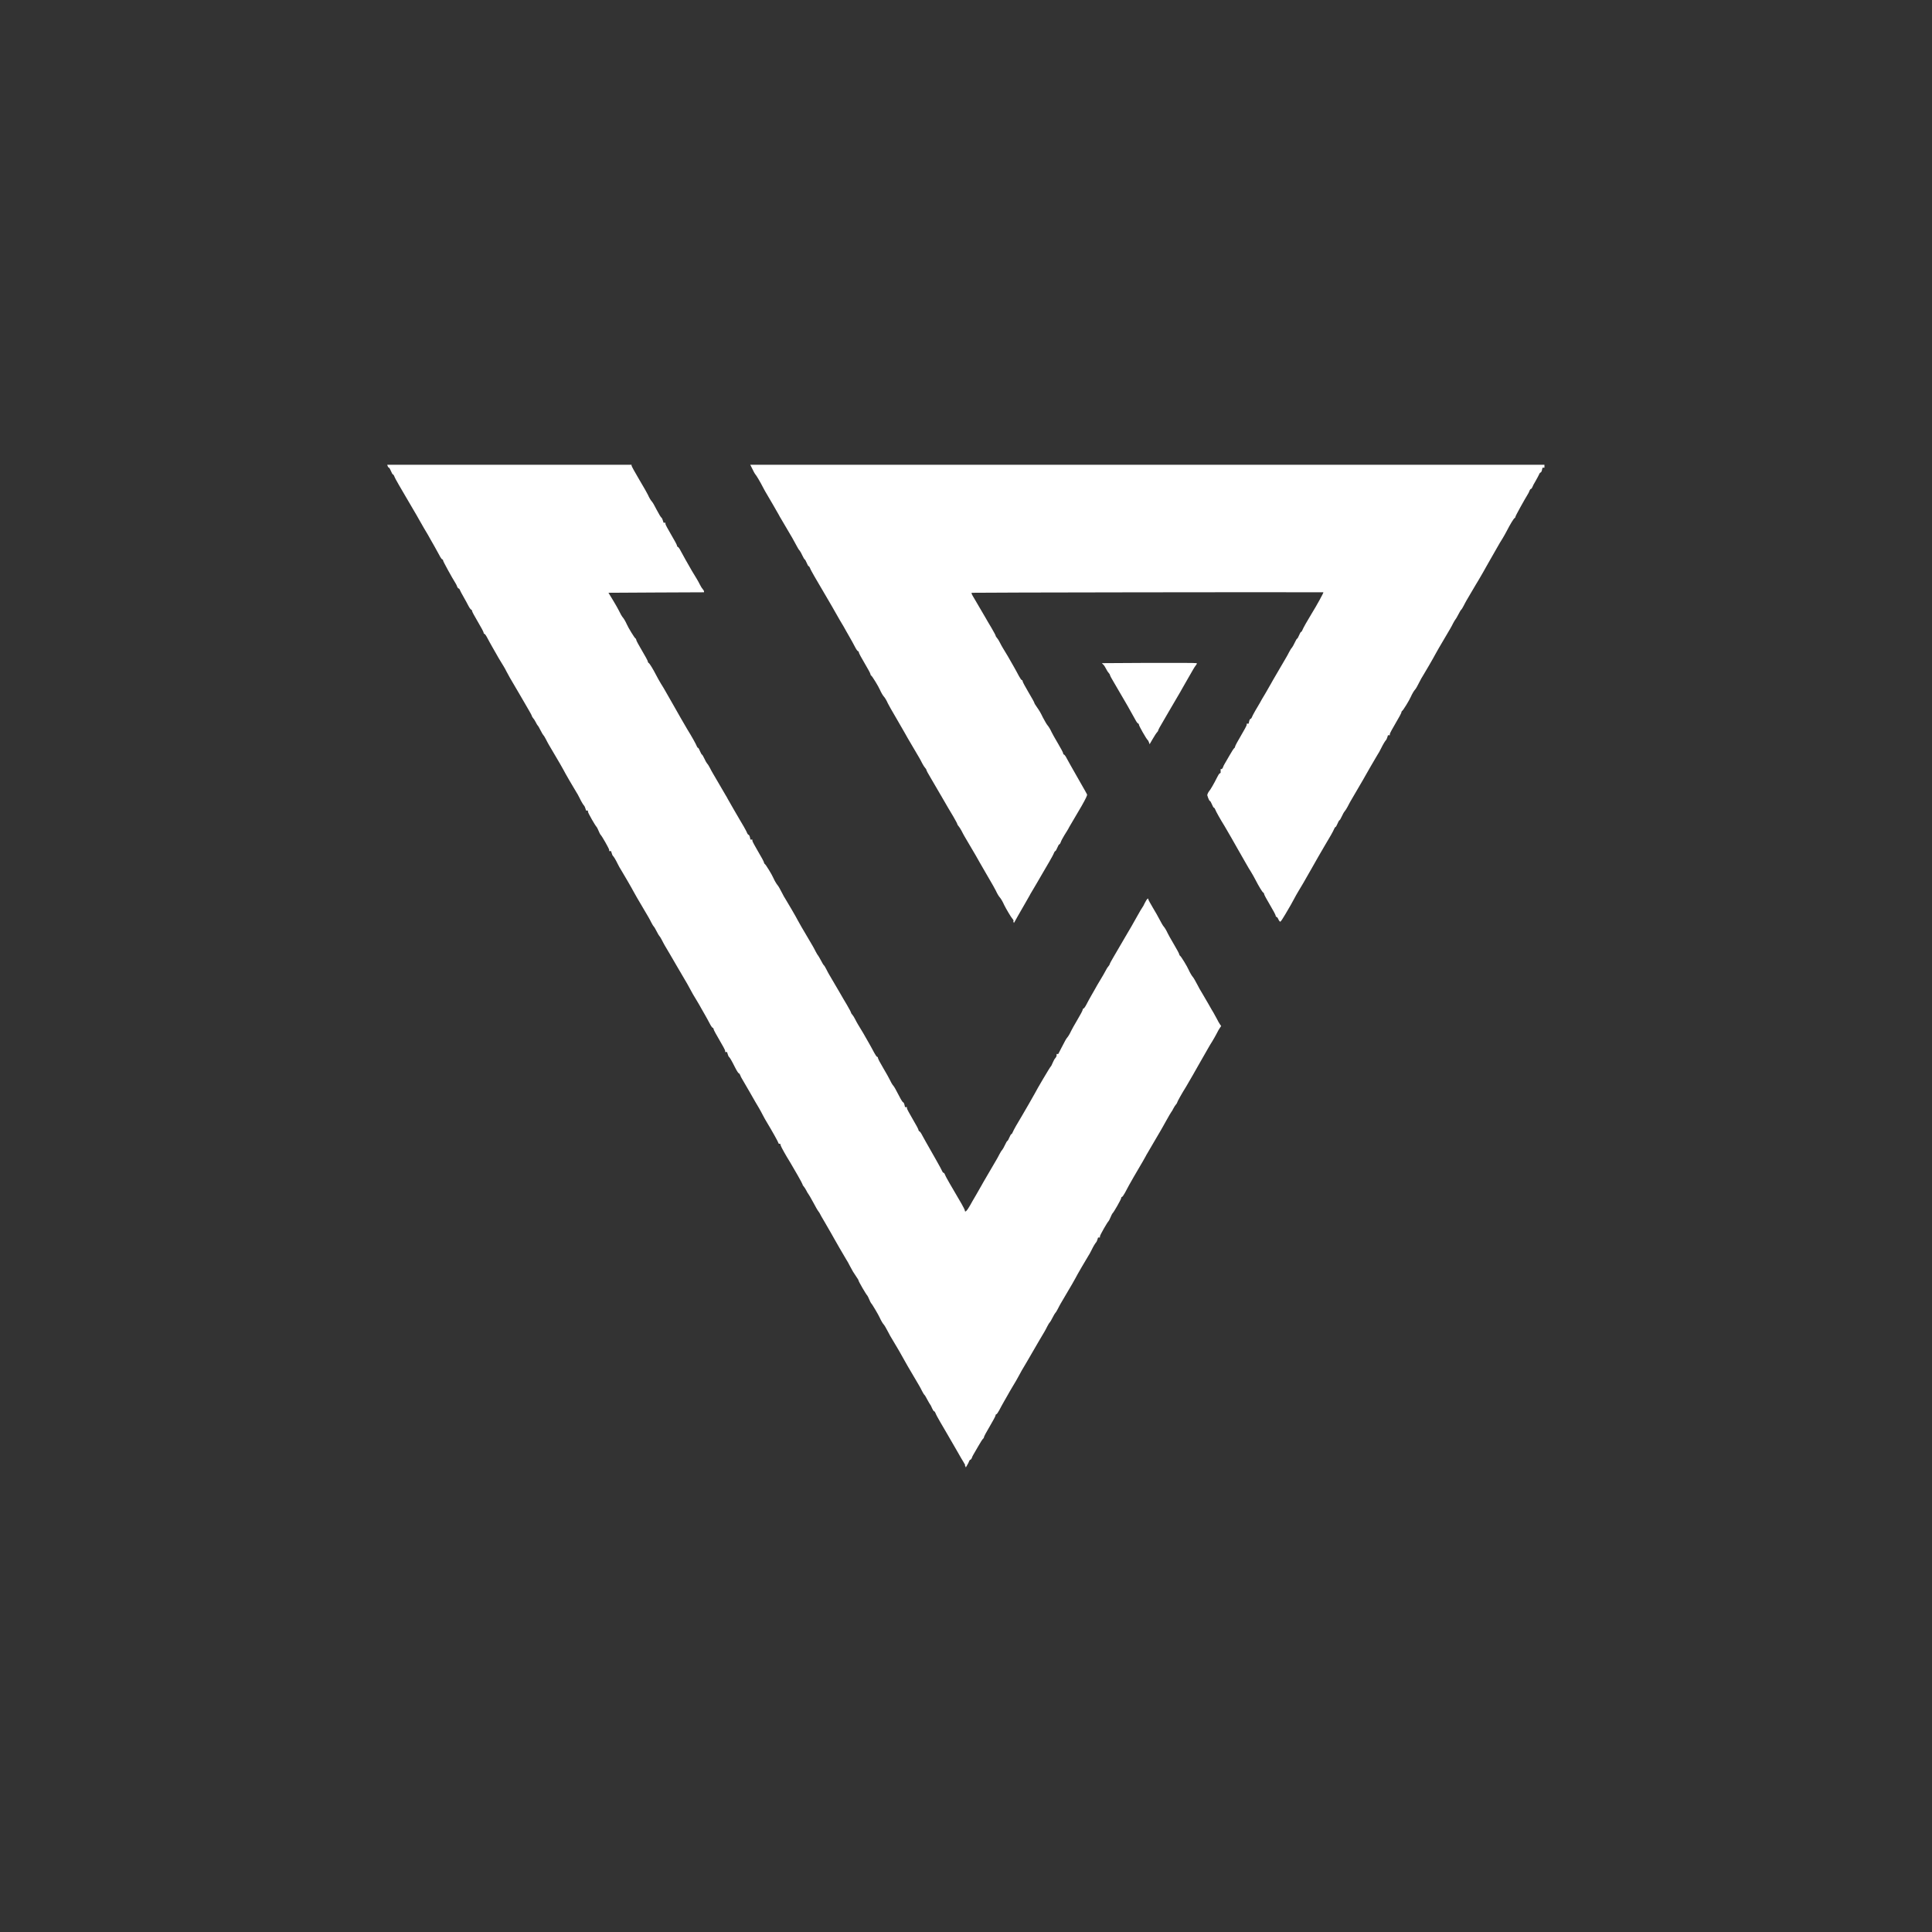 <svg xmlns="http://www.w3.org/2000/svg" width="2800" height="2800" preserveAspectRatio="xMidYMid meet" version="1.0" viewBox="0 0 2800 2800"><rect x="0" y="0" width="2800" height="2800" fill="#333333" stroke="none"/><g fill="#fff"><path d="M1398.9 2123.4 c-0.8 -1.7 -3.5 -6.2 -5.9 -10.1 -2.2 -3.8 -4.6 -8 -5.2 -9.1 -0.7 -1.1 -3.6 -6.4 -6.7 -11.6 -3.1 -5.3 -7.1 -12.3 -9.1 -15.7 -2 -3.5 -6.2 -10.6 -9.4 -16.1 -3.2 -5.5 -6.3 -11.2 -6.7 -12.6 -0.6 -1.5 -1.4 -2.8 -2 -2.8 -0.7 0 -2 -2.1 -3.1 -4.5 -1 -2.5 -2.2 -4.9 -2.7 -5.3 -0.4 -0.4 -2.2 -3.5 -4.1 -7 -1.8 -3.5 -3.6 -6.6 -4.2 -7 -0.6 -0.4 -2.1 -2.9 -3.5 -5.6 -1.3 -2.7 -3.2 -6.2 -4.1 -7.7 -1.7 -2.8 -9.7 -16.5 -16.7 -28.4 -2.1 -3.6 -4.2 -7.4 -4.8 -8.5 -1.5 -3.1 -13.7 -24.2 -17.5 -30.2 -2 -3.1 -4.6 -7.8 -5.9 -10.5 -2.7 -5.2 -5.5 -10.1 -6.6 -11.2 -1.3 -1.3 -4.2 -6.3 -5.7 -9.8 -1.7 -3.9 -11.2 -20 -12.5 -21 -0.4 -0.4 -1.7 -2.9 -2.8 -5.6 -1.1 -2.7 -2.4 -5.2 -2.8 -5.6 -1.4 -1 -12.6 -20.3 -12.6 -21.6 0 -0.6 -1.4 -3.1 -3.2 -5.5 -4.1 -5.9 -5.9 -9 -9.4 -15.7 -1.5 -3.1 -3.9 -7.4 -5.5 -9.8 -3.1 -5 -16.1 -27.6 -17.5 -30.2 -1 -2 -4.1 -7.3 -14.1 -24.6 -3.1 -5.2 -5.9 -10.1 -6.2 -10.9 -0.3 -0.7 -1.3 -2.4 -2.2 -3.5 -1 -1.1 -4.5 -7.1 -7.7 -13.3 -3.4 -6.2 -6.4 -11.5 -6.9 -11.9 -0.4 -0.4 -1.8 -2.5 -2.9 -4.9 -1.1 -2.2 -2.9 -5 -3.8 -6 -1 -1 -1.8 -2.4 -1.8 -3.1 0 -1 -12.5 -23 -18.1 -32.2 -5.9 -9.4 -12.7 -21.6 -13.4 -23.8 l-0.8 -2.8 -1.4 0 c-0.7 0 -1.3 -0.6 -1.3 -1.3 0 -1 -9.8 -18.5 -16.9 -30.2 -1.4 -2.2 -3.9 -6.7 -5.5 -9.8 -1.5 -3.1 -4.2 -7.8 -5.7 -10.5 -1.7 -2.7 -7.7 -13 -13.4 -23.1 -5.7 -9.9 -11.1 -19.2 -11.8 -20.3 -0.7 -1.1 -1.7 -3.2 -2.1 -4.5 -0.6 -1.4 -1.4 -2.5 -2 -2.5 -0.6 0 -3.1 -3.9 -5.5 -8.7 -4.9 -9.8 -7.4 -14 -8.7 -15.1 -0.6 -0.4 -1.3 -2.1 -1.8 -3.8 l-1 -3.2 -1.4 0 -1.3 0 0 -1.7 c0 -1 -3.8 -8.1 -8.4 -15.8 -4.6 -7.7 -8.4 -14.8 -8.4 -15.7 0 -1 -0.6 -1.8 -1.1 -1.8 -0.7 0 -2.7 -2.7 -4.3 -5.9 -1.7 -3.4 -4.9 -9.1 -7.1 -13 -2.2 -3.8 -4.8 -8.3 -5.6 -9.8 -0.7 -1.5 -3.9 -6.9 -6.9 -11.9 -3.1 -5 -7 -11.6 -8.5 -14.7 -1.7 -3.1 -3.8 -6.9 -4.6 -8.4 -2.2 -3.8 -12 -20.4 -16.4 -28 -3.9 -6.7 -13.7 -23.7 -16.4 -28 -0.8 -1.5 -2.8 -5 -4.1 -7.7 -1.4 -2.7 -2.9 -5.2 -3.5 -5.6 -0.4 -0.4 -2.4 -3.5 -4.1 -7 -1.7 -3.5 -3.6 -6.6 -4.1 -7 -0.6 -0.4 -2.1 -2.9 -3.5 -5.6 -1.3 -2.7 -3.2 -6.2 -4.1 -7.7 -1.7 -2.8 -9.7 -16.5 -16.7 -28.4 -2.1 -3.6 -4.3 -7.6 -4.9 -8.7 -1.3 -2.8 -16.8 -29.5 -18.6 -32.2 -0.8 -1.1 -2.8 -4.6 -4.3 -7.7 -3.2 -6.6 -5.9 -10.9 -7 -11.9 -0.6 -0.4 -1.3 -2.1 -1.8 -3.8 l-1 -3.2 -1.4 0 -1.3 0 0 -1.7 c0 -1.7 -10.9 -20.9 -12.6 -22.1 -0.4 -0.4 -1.7 -2.9 -2.8 -5.6 -1.1 -2.7 -2.4 -5.2 -2.8 -5.6 -1.7 -1.3 -12.6 -20.4 -12.6 -22.1 l0 -1.7 -1.3 0 -1.4 0 -1 -3.1 c-0.6 -1.8 -1.3 -3.5 -1.8 -3.9 -1.1 -1 -3.8 -5.3 -7 -11.9 -1.5 -3.1 -3.5 -6.6 -4.3 -7.7 -1.8 -2.7 -17.4 -29.4 -18.6 -32.2 -0.6 -1.1 -2.8 -5 -4.9 -8.7 -7 -11.9 -15 -25.6 -16.7 -28.4 -0.8 -1.5 -2.8 -5 -4.1 -7.7 -1.4 -2.7 -2.9 -5.2 -3.5 -5.6 -0.4 -0.4 -2.4 -3.5 -4.1 -7 -1.7 -3.5 -3.5 -6.6 -4.1 -7 -0.4 -0.4 -1.8 -2.5 -2.9 -4.9 -1.1 -2.2 -2.9 -5 -3.9 -6 -0.8 -1 -1.7 -2.4 -1.7 -2.9 0 -0.7 -2.7 -5.7 -6 -11.2 -3.2 -5.5 -7.4 -12.7 -9.4 -16.2 -3.8 -6.6 -13.6 -23.4 -16.4 -28 -0.8 -1.5 -2.9 -5.3 -4.6 -8.4 -1.5 -3.1 -3.6 -6.9 -4.6 -8.4 -5 -8.1 -10.4 -17.1 -11.2 -18.9 -0.6 -1.1 -2.9 -5.2 -5.2 -9.1 -2.1 -3.8 -5.5 -9.7 -7.1 -12.9 -1.7 -3.4 -3.6 -6 -4.3 -6 -0.6 0 -1.1 -0.8 -1.1 -1.7 0 -1 -3.8 -8.1 -8.4 -15.8 -4.6 -7.7 -8.4 -14.8 -8.4 -15.7 0 -1 -0.6 -1.8 -1.1 -1.8 -0.7 0 -2.7 -2.7 -4.3 -5.9 -1.7 -3.4 -4.9 -9.1 -7.1 -13 -2.2 -3.8 -4.5 -8.1 -5 -9.4 -0.4 -1.4 -1.4 -2.5 -2 -2.5 -0.6 0 -1.4 -1.1 -2 -2.4 -0.4 -1.4 -1.4 -3.5 -2.1 -4.6 -5.9 -9.4 -18.3 -32.1 -18.3 -33.3 0 -1 -0.6 -1.7 -1.1 -1.7 -0.7 0 -2.7 -2.7 -4.3 -6 -1.7 -3.2 -4.9 -9 -7.1 -12.9 -2.2 -3.8 -4.9 -8.5 -6 -10.5 -1 -2 -5 -9 -9 -15.5 -3.8 -6.7 -7.4 -13 -8 -14 -0.6 -1.1 -1.7 -3.2 -2.7 -4.8 -2.2 -3.6 -11.9 -20.3 -16.4 -28 -2 -3.5 -6.2 -10.6 -9.4 -16.1 -3.2 -5.5 -6.3 -11.2 -6.7 -12.6 -0.6 -1.5 -1.4 -2.8 -2 -2.8 -0.6 0 -1.8 -2.2 -2.9 -4.9 -1.1 -2.7 -2.4 -4.9 -2.9 -4.9 -0.6 0 -1.3 -1 -1.8 -2.1 l-0.7 -2.1 177 0 177.1 0 0 1.3 c0 0.7 5 9.9 11.2 20.3 6.2 10.4 11.9 20.4 12.6 22.1 1.4 3.4 4.3 8.3 5.6 9.5 1.1 1.1 3.9 5.9 6.9 11.9 3.2 6.2 6 10.8 7.3 11.9 0.6 0.4 1.3 2.1 1.8 3.9 l1 3.1 1.4 0 1.3 0 0 1.8 c0 0.8 3.8 8 8.4 15.7 4.6 7.7 8.4 14.8 8.4 15.8 0 0.8 0.6 1.7 1.1 1.7 0.7 0 2.7 2.7 4.3 6 1.7 3.2 5 9.1 7.1 12.9 2.2 3.9 4.6 8 5.2 9.1 0.8 1.8 5.5 9.5 11.2 18.9 1 1.5 2.8 5 4.2 7.7 1.3 2.7 3.2 5.7 4.2 6.7 1 1 1.8 2.5 1.8 3.2 l0 1.3 -69.2 0.3 -69.3 0.4 6.4 10.5 c3.5 5.7 7.3 12.5 8.4 14.7 2 4.3 4.8 9.2 6 10.5 1.3 1.3 4.2 6.3 5.7 9.8 2.1 5 11.5 20.3 12.7 20.7 0.6 0.3 1.1 1.3 1.1 2.1 0 1 3.8 8 8.4 15.7 4.6 7.7 8.4 14.7 8.4 15.7 0 0.8 0.6 1.8 1.3 2.1 1.1 0.4 6.3 8.8 11.3 18.6 1.5 3.1 4.5 8.1 6.3 11.2 2 3.1 5.2 8.4 7.1 11.9 2 3.5 5.3 9.5 7.6 13.3 2.2 3.9 4.6 8 5.2 9.1 1 2.1 16 28 18.5 32.2 5.9 9.4 12.7 21.6 13.4 23.8 0.6 1.5 1.4 2.8 2 2.8 0.6 0 1.8 2.2 2.9 4.9 1.1 2.7 2.4 4.9 2.8 4.9 0.4 0 2 2.5 3.4 5.6 1.4 3.1 3.2 6.4 4.1 7.4 1 0.8 2.8 3.9 4.2 6.6 1.4 2.7 3.2 6.2 4.2 7.7 1 1.5 5.2 8.8 9.4 16.1 4.2 7.3 8.4 14.6 9.4 16.1 1 1.5 2.1 3.6 2.7 4.8 0.6 1 4.2 7.3 8 14 3.9 6.6 8 13.6 9 15.5 1.1 2 3.9 6.7 6.2 10.5 2.2 3.9 4.5 8.1 4.9 9.5 0.6 1.3 1.4 2.4 2 2.4 0.6 0 1.5 1.5 2 3.5 l0.8 3.5 1.4 0 1.4 0 0 1.8 c0 0.8 3.8 8 8.4 15.7 4.6 7.7 8.4 14.7 8.4 15.7 0 0.8 0.6 1.8 1.1 2.1 1.3 0.4 10.6 15.7 12.7 20.7 1.5 3.5 4.5 8.5 5.7 9.8 1.1 1.1 3.9 5.9 6.9 11.9 1.5 3.1 3.5 6.6 4.3 7.7 1.8 2.7 17.4 29.4 18.6 32.2 0.6 1.1 2.8 5 4.9 8.7 7 11.9 15 25.6 16.7 28.4 0.8 1.5 2.8 5 4.1 7.7 1.4 2.7 2.9 5.2 3.4 5.6 0.4 0.4 2.2 3.5 4.1 7 1.8 3.5 3.6 6.6 4.2 7 0.6 0.4 2.1 2.9 3.5 5.6 1.3 2.7 3.2 6.2 4.1 7.7 3.2 5.5 12.9 22 16.4 28 2 3.5 6.2 10.8 9.5 16.2 3.2 5.5 5.9 10.5 5.9 11.2 0 0.6 0.8 2 1.8 2.9 1 1 2.9 4.1 4.2 6.7 1.4 2.7 3.2 6.2 4.2 7.7 5.7 9.4 10.4 17.1 11.2 18.9 0.6 1.1 2.9 5.3 5.2 9.1 2.1 3.9 5.5 9.7 7.1 13 1.7 3.2 3.6 5.9 4.3 5.9 0.6 0 1.1 0.7 1.1 1.7 0 1 3.5 7.6 7.7 14.6 4.2 7.1 8.3 14.4 9.1 16.2 1.4 3.2 4.3 8.3 5.6 9.5 1.1 1.1 3.5 5.5 8.5 15.1 2.4 4.8 4.9 8.7 5.5 8.7 0.6 0 1.5 1.5 2 3.5 l0.8 3.5 1.4 0 1.4 0 0 1.8 c0 0.8 3.8 8 8.4 15.7 4.6 7.7 8.4 14.8 8.4 15.8 0 0.8 0.6 1.7 1.1 1.7 0.7 0 2.7 2.7 4.3 6 3.2 6 4.1 7.4 19.7 34.9 5 8.7 9.2 16.7 9.5 17.6 0.3 0.8 1 1.7 1.7 1.7 0.7 0 1.5 1.3 2.1 2.8 0.4 1.4 3.5 7.1 6.7 12.6 3.2 5.5 7.4 12.7 9.4 16.1 2 3.4 5.6 9.7 8.1 13.9 2.4 4.3 4.5 8.4 4.5 9.2 0 3.6 3.1 0.7 7.8 -7.7 0.8 -1.5 4.6 -8.3 8.5 -14.8 3.8 -6.7 7.4 -13 8 -14 0.6 -1.1 1.7 -3.2 2.7 -4.8 1 -1.5 5.2 -8.8 9.4 -16.1 4.2 -7.3 8.4 -14.6 9.4 -16.1 1 -1.5 2.8 -5 4.2 -7.7 1.4 -2.7 3.2 -5.7 4.2 -6.6 0.8 -1 2.7 -4.3 4.1 -7.4 1.4 -3.1 2.9 -5.6 3.4 -5.6 0.4 0 1.7 -2.2 2.8 -4.9 1.1 -2.7 2.4 -4.9 2.9 -4.9 0.6 0 1.4 -1.3 2 -2.8 0.7 -2.2 7.6 -14.4 13.4 -23.8 2.5 -4.2 17.5 -30.1 18.5 -32.2 2.9 -5.9 22.1 -38.4 23.2 -39.2 0.6 -0.4 1.8 -2.9 2.9 -5.6 1.1 -2.7 2.8 -5.7 3.8 -6.7 1 -1 1.8 -2.8 1.8 -3.9 l0 -2 1.3 0 1.1 0 4.5 -8.7 c4.5 -9 7.3 -13.9 8.5 -15.1 1.3 -1.3 4.2 -6.3 5.6 -9.5 0.8 -1.8 4.9 -9.1 9.1 -16.2 4.2 -7 7.7 -13.6 7.7 -14.6 0 -1 0.6 -1.7 1.1 -1.7 0.7 0 2.7 -2.7 4.3 -5.9 1.7 -3.4 4.9 -9.1 7.1 -13 2.2 -3.8 4.8 -8.3 5.6 -9.8 0.7 -1.5 3.9 -6.9 6.9 -11.9 3.1 -5 6.7 -11.3 8.1 -14 1.3 -2.7 3.2 -5.7 4.2 -6.7 1 -1 1.8 -2.4 1.8 -2.9 0 -0.7 2.7 -5.7 6 -11.2 6.7 -11.5 6.2 -10.5 16.4 -28.1 4.2 -7.3 8.4 -14.3 9.1 -15.5 0.8 -1.3 4.5 -8 8.3 -14.7 3.8 -6.9 7.3 -12.7 7.8 -13.2 0.4 -0.4 2 -3.1 3.2 -5.9 1.4 -2.8 3.1 -5.6 3.8 -6 l1.4 -0.8 0 1.3 c0 0.7 3.1 6.2 6.7 12.3 3.6 6 7.8 13.3 9.1 16 2.7 5.3 5.5 10.1 6.6 11.2 1.3 1.3 4.2 6.3 5.6 9.5 0.8 1.8 4.9 9.1 9.1 16.2 4.2 7 7.7 13.6 7.7 14.4 0 0.8 0.6 1.8 1.1 2.1 1.3 0.4 10.6 15.7 12.7 20.7 1.5 3.5 4.5 8.5 5.7 9.8 1.1 1.1 3.9 5.9 7 11.9 1.5 3.1 4.3 8.1 6.3 11.2 1.8 3.1 6.2 10.4 9.4 16.1 3.2 5.7 6.7 11.8 7.7 13.3 0.8 1.5 2.9 5.3 4.6 8.4 1.5 3.1 3.6 6.7 4.6 8.1 l1.7 2.4 -1.7 2.5 c-1 1.3 -3.1 4.9 -4.6 8 -1.5 3.1 -4.5 8.1 -6.3 11.2 -2 3.1 -5.2 8.4 -7.1 11.9 -2 3.5 -5.3 9.5 -7.6 13.3 -2.2 3.9 -4.6 8 -5.2 9.1 -1 2.1 -16 28 -18.5 32.2 -5.7 9 -12.7 21.6 -12.7 22.5 0 0.6 -0.8 2 -1.7 2.9 -1 1 -2.8 3.8 -3.9 6 -1.1 2.4 -2.5 4.5 -2.9 4.9 -0.4 0.4 -3.9 6.3 -7.7 13.2 -3.8 6.7 -7.4 13.4 -8.3 14.7 -0.7 1.3 -4.9 8.3 -9.1 15.5 -4.2 7.3 -8.4 14.6 -9.4 16.1 -1 1.5 -2.1 3.6 -2.7 4.8 -0.8 1.7 -3.9 7 -17.1 29.5 -4.3 7.4 -10.1 17.8 -13 23.5 -1.7 3.2 -3.6 5.9 -4.3 5.9 -0.6 0 -1.1 0.7 -1.1 1.7 0 1.7 -10.9 20.9 -12.6 22.1 -0.4 0.4 -1.7 2.9 -2.8 5.6 -1.1 2.7 -2.4 5.2 -2.8 5.6 -1.7 1.3 -12.6 20.4 -12.6 22.1 l0 1.7 -1.3 0 -1.4 0 -1 3.2 c-0.6 1.7 -1.3 3.4 -1.8 3.8 -1.1 1 -3.8 5.3 -7 11.9 -1.5 3.1 -3.5 6.6 -4.3 7.7 -1.8 2.7 -17.4 29.4 -18.6 32.2 -0.6 1.1 -2.8 5 -4.9 8.7 -7 11.9 -15 25.6 -16.7 28.4 -0.8 1.5 -2.8 5 -4.1 7.7 -1.4 2.7 -2.9 5.2 -3.5 5.6 -0.4 0.4 -2.4 3.5 -4.1 7 -1.7 3.5 -3.6 6.6 -4.1 7 -0.6 0.4 -2.1 2.9 -3.5 5.6 -1.3 2.7 -3.2 6.2 -4.1 7.7 -2.7 4.3 -12.5 21.3 -16.4 28 -4.3 7.6 -14.1 24.2 -16.4 28 -0.8 1.5 -2.9 5.3 -4.6 8.4 -1.5 3.1 -5.5 9.7 -8.5 14.7 -2.9 5 -6.2 10.4 -6.9 11.9 -0.8 1.5 -3.4 6 -5.6 9.8 -2.2 3.9 -5.5 9.7 -7.1 13 -1.7 3.2 -3.6 5.9 -4.3 5.9 -0.6 0 -1.1 0.8 -1.1 1.8 0 0.8 -3.8 8 -8.4 15.7 -4.6 7.7 -8.4 14.7 -8.4 15.7 0 0.8 -0.6 1.8 -1.1 2.1 -0.7 0.3 -3.9 5.2 -7.1 10.9 -3.4 5.7 -6.6 11.5 -7.3 12.6 -0.7 1.1 -1.7 3.2 -2.1 4.6 -0.6 1.3 -1.4 2.4 -2 2.4 -0.6 0 -1.5 1.1 -2 2.5 -0.4 1.3 -1.7 3.8 -2.8 5.5 l-1.8 3.2 -1.5 -3.2z"/><path d="M1469.2 1334.9 c-0.6 -1.5 -1.4 -3.1 -2 -3.5 -1.3 -1.1 -9.5 -14.8 -11.9 -19.9 -2 -4.6 -4.9 -9.5 -6.3 -10.9 -1.3 -1.3 -4.2 -6.2 -5.6 -9.5 -0.7 -1.7 -6.3 -11.5 -12.3 -21.7 -6 -10.2 -11.3 -19.5 -11.9 -20.6 -0.6 -1.1 -2.8 -5 -4.9 -8.7 -7 -11.9 -15 -25.6 -16.7 -28.4 -0.8 -1.5 -2.8 -5 -4.1 -7.7 -1.4 -2.7 -3.4 -5.7 -4.3 -6.7 -1 -1 -1.8 -2.4 -1.8 -2.9 0 -0.7 -2.7 -5.7 -5.9 -11.2 -6.9 -11.5 -6.3 -10.5 -16.5 -28.1 -10.2 -17.6 -9.7 -16.7 -16.4 -28.1 -3.4 -5.5 -6 -10.5 -6 -11.2 0 -0.6 -0.8 -2 -1.8 -2.9 -1 -1 -2.9 -4.1 -4.3 -6.7 -1.3 -2.7 -3.2 -6.2 -4.1 -7.7 -1.7 -2.8 -9.7 -16.5 -16.7 -28.4 -2.1 -3.6 -4.3 -7.6 -4.9 -8.7 -0.6 -1.1 -5.9 -10.4 -11.9 -20.6 -6 -10.2 -11.6 -20 -12.3 -21.7 -1.4 -3.4 -4.3 -8.3 -5.6 -9.5 -1.3 -1.3 -4.2 -6.3 -5.7 -9.8 -2.1 -5 -11.5 -20.3 -12.7 -20.7 -0.6 -0.3 -1.1 -1.3 -1.1 -2.1 0 -1 -3.8 -8 -8.4 -15.7 -4.6 -7.7 -8.4 -14.8 -8.4 -15.7 0 -1 -0.6 -1.8 -1.1 -1.8 -0.7 0 -2.7 -2.7 -4.3 -5.9 -1.7 -3.4 -4.9 -9.1 -7.1 -13 -2.2 -3.8 -4.9 -8.5 -6 -10.5 -1 -2 -5 -9 -9 -15.5 -3.8 -6.7 -7.4 -13 -8 -14 -0.6 -1.1 -1.7 -3.2 -2.7 -4.8 -1 -1.5 -5.2 -8.8 -9.4 -16.1 -10.2 -17.6 -9.7 -16.7 -16.4 -28 -3.2 -5.5 -6.3 -11.2 -6.7 -12.6 -0.6 -1.5 -1.4 -2.8 -2 -2.8 -0.6 0 -1.8 -2.2 -2.9 -4.9 -1.1 -2.7 -2.4 -4.9 -2.8 -4.9 -0.4 0 -2 -2.5 -3.4 -5.6 -1.4 -3.1 -3.2 -6.4 -4.1 -7.4 -1 -0.8 -2.8 -3.9 -4.2 -6.6 -1.4 -2.7 -4.2 -7.8 -6.3 -11.5 -9 -15.3 -15.1 -25.8 -16.7 -28.4 -1 -1.5 -2.1 -3.6 -2.7 -4.8 -1.3 -2.4 -14.1 -24.6 -17.5 -30.2 -1.4 -2.2 -3.9 -6.7 -5.5 -9.8 -3.9 -7.7 -10.1 -18.1 -11.1 -18.9 -0.7 -0.6 -3.4 -5.5 -6.9 -12.9 l-0.6 -1.1 575.5 0 575.5 0 0 2.1 0 2.1 -1.4 0 -1.4 0 -0.8 3.5 c-0.4 2 -1.4 3.5 -2 3.5 -0.6 0 -1.5 1.1 -2 2.5 -0.6 1.3 -2.8 5.6 -5 9.4 -2.4 3.9 -4.6 8.1 -5 9.5 -0.6 1.3 -1.4 2.4 -2 2.4 -0.6 0 -1.4 1.1 -2 2.5 -0.4 1.3 -1.4 3.4 -2.1 4.5 -5.6 9.1 -18.3 32.1 -18.3 33.2 0 0.8 -0.6 1.8 -1.3 2.1 -1.1 0.4 -6.3 8.8 -11.3 18.6 -1.5 3.1 -4.5 8.1 -6.3 11.2 -2 3.1 -5.2 8.4 -7.1 11.9 -2 3.5 -5.3 9.5 -7.6 13.3 -2.2 3.9 -4.6 8 -5.2 9.1 -1 2.2 -16.2 28.6 -18.6 32.2 -0.7 1.1 -3.6 6.2 -6.6 11.2 -2.9 5 -6 10.4 -7 11.9 -0.8 1.5 -2.8 5 -4.1 7.7 -1.4 2.7 -2.9 5.2 -3.5 5.6 -0.6 0.4 -2.4 3.5 -4.2 7 -1.8 3.5 -3.6 6.6 -4.1 7 -0.4 0.4 -2 2.9 -3.4 5.6 -1.3 2.7 -3.2 6.2 -4.1 7.7 -1.7 2.8 -9.7 16.5 -16.7 28.4 -2.1 3.6 -4.3 7.6 -4.9 8.7 -1.3 2.8 -16.8 29.5 -18.6 32.2 -0.8 1.1 -2.8 4.6 -4.3 7.7 -2.9 6 -5.7 10.8 -6.9 11.9 -1.3 1.3 -4.2 6.3 -5.7 9.8 -2.1 5 -11.5 20.3 -12.7 20.7 -0.6 0.3 -1.1 1.3 -1.1 2.1 0 1 -3.8 8 -8.4 15.7 -4.6 7.7 -8.4 14.8 -8.4 15.8 l0 1.7 -1.3 0 -1.4 0 -1 3.2 c-0.6 1.7 -1.3 3.4 -1.8 3.8 -1.1 1 -3.8 5.2 -7.1 11.9 -1.5 3.1 -3.9 7.6 -5.5 9.8 -2.9 4.9 -16.1 27.4 -17.5 30.2 -0.6 1.1 -1.7 3.2 -2.7 4.8 -1 1.5 -5.2 8.8 -9.4 16.1 -4.2 7.3 -8.4 14.6 -9.4 16.1 -0.8 1.5 -2.8 5 -4.1 7.7 -1.4 2.7 -3.4 5.7 -4.2 6.6 -1 1 -2.8 4.3 -4.2 7.4 -1.4 3.1 -2.9 5.6 -3.4 5.6 -0.4 0 -1.7 2.2 -2.8 4.9 -1.1 2.7 -2.4 4.9 -2.9 4.9 -0.6 0 -1.4 1.3 -2 2.8 -0.7 2.2 -7.6 14.4 -13.4 23.8 -2.5 4.2 -17.5 30.1 -18.5 32.2 -0.6 1.1 -2.9 5.3 -5.2 9.1 -2.2 3.9 -5.6 9.8 -7.6 13.3 -2 3.5 -5.2 8.8 -7.1 11.9 -1.8 3.1 -4.8 8.1 -6.3 11.2 -1.7 3.1 -3.8 6.9 -4.6 8.4 -1 1.5 -4.5 7.7 -8 13.7 -3.4 5.9 -6.7 10.8 -7.3 10.8 -0.7 0 -2 -1.5 -2.8 -3.5 -0.8 -2 -2.1 -3.5 -2.8 -3.5 -0.6 0 -1.1 -0.8 -1.1 -1.7 0 -1 -3.8 -8.1 -8.4 -15.8 -4.6 -7.7 -8.4 -14.7 -8.4 -15.7 0 -0.8 -0.6 -1.8 -1.3 -2.1 -1.1 -0.4 -6.3 -8.8 -11.3 -18.6 -1.5 -3.1 -4.5 -8.1 -6.3 -11.2 -2 -3.1 -5.2 -8.4 -7.1 -11.9 -2 -3.5 -5.3 -9.4 -7.6 -13.3 -2.2 -3.8 -4.6 -8 -5.2 -9.1 -1 -2.1 -16 -28 -18.5 -32.2 -5.9 -9.4 -12.7 -21.6 -13.4 -23.8 -0.6 -1.5 -1.4 -2.8 -2 -2.8 -0.6 0 -1.8 -2.2 -2.9 -4.9 -1.1 -2.7 -2.4 -4.9 -2.9 -4.9 -0.6 0 -1.7 -2 -2.5 -4.2 l-1.4 -4.3 0.8 -2.4 c0.6 -1.3 1.4 -2.7 1.8 -3.1 1.3 -1 7.6 -11.8 11.2 -19.2 1.5 -3.2 3.4 -6.3 4.2 -6.7 l1.4 -0.8 0 -2.8 0 -2.7 1.3 0 c0.7 0 1.5 -1.1 2.1 -2.4 0.4 -1.4 1.4 -3.5 2.1 -4.6 0.7 -1.1 3.9 -6.9 7.3 -12.6 3.2 -5.7 6.4 -10.6 7.1 -10.9 0.6 -0.3 1.1 -1.3 1.1 -2.1 0 -1 3.8 -8 8.4 -15.7 4.6 -7.7 8.4 -14.8 8.4 -15.7 l0 -1.8 1.4 0 1.4 0 0.8 -3.5 c0.4 -2 1.4 -3.5 2 -3.5 0.6 0 1.4 -1.1 2 -2.4 0.4 -1.4 2.7 -5.6 4.9 -9.5 2.2 -3.8 5 -8.5 6.2 -10.5 1 -2 5 -9 9 -15.5 3.8 -6.7 7.4 -13 8 -14 0.6 -1.1 1.7 -3.2 2.7 -4.8 1 -1.5 5.2 -8.8 9.4 -16.1 4.2 -7.3 8.4 -14.6 9.4 -16.1 1 -1.5 2.8 -5 4.2 -7.7 1.4 -2.7 3.2 -5.7 4.2 -6.6 0.8 -1 2.7 -4.3 4.1 -7.4 1.4 -3.1 2.9 -5.6 3.4 -5.6 0.4 0 1.7 -2.2 2.8 -4.9 1.1 -2.7 2.4 -4.9 2.9 -4.9 0.6 0 1.4 -1.3 2 -2.8 0.7 -2.2 7.6 -14.4 13.4 -23.8 7 -11.3 17.8 -30.8 16.9 -30.8 -48.2 -0.4 -509.2 0.3 -509.6 0.7 -0.7 0.6 0 2.2 2.9 7 2.2 3.6 11.9 20.3 16.4 28 2 3.5 6.2 10.8 9.5 16.2 3.2 5.5 5.9 10.5 5.9 11.2 0 0.6 0.8 2 1.8 2.9 1 1 2.9 4.1 4.2 6.7 1.4 2.7 3.2 6.2 4.2 7.7 5.7 9.4 10.4 17.1 11.2 18.9 0.6 1.1 2.9 5.3 5.2 9.1 2.1 3.9 5.5 9.7 7.1 13 1.7 3.2 3.6 5.9 4.3 5.9 0.6 0 1.1 0.8 1.1 1.8 0 0.8 3.8 8 8.4 15.7 4.6 7.7 8.4 14.6 8.4 15.1 0 0.7 1.4 3.2 3.2 5.6 4.2 6 6 9 9.2 15.7 2.9 5.6 5.9 10.6 7.1 11.9 1.3 1.3 4.2 6.3 5.6 9.5 0.8 1.8 4.9 9.1 9.1 16.2 4.2 7 7.7 13.6 7.7 14.6 0 1 0.6 1.7 1.1 1.7 0.7 0 2.7 2.7 4.3 6 3.2 6 4.1 7.4 19.7 34.9 5 8.7 9.4 16.4 9.5 16.9 0.6 1.1 -1.7 5.9 -7.8 16.7 -5.3 9.2 -14.7 25.1 -16.7 28.4 -1 1.5 -2.1 3.8 -2.7 4.9 -0.7 1.1 -3.1 5.3 -5.6 9.1 -2.4 3.9 -4.8 8.4 -5.3 10.2 -0.6 1.7 -1.5 3.1 -2.1 3.1 -0.6 0 -1.8 2.2 -2.9 4.9 -1.1 2.7 -2.4 4.9 -2.9 4.9 -0.6 0 -1.4 1.3 -2 2.8 -0.4 1.4 -3.5 7.1 -6.7 12.6 -3.2 5.5 -7.4 12.6 -9.4 16.1 -4.5 7.7 -14.1 24.4 -16.4 28 -1 1.5 -2.1 3.6 -2.7 4.8 -0.6 1 -4.2 7.3 -8 14 -3.9 6.6 -8 13.9 -9.2 16 -1.3 2.2 -2.9 5.3 -3.9 7 l-1.7 2.9 -1 -2.7z"/><path d="M1665.2 1075.9 c-0.6 -1.5 -1.4 -3.1 -2 -3.5 -1.7 -1.3 -12.6 -20.4 -12.6 -22.1 0 -1 -0.6 -1.7 -1.1 -1.7 -0.7 0 -2.7 -2.7 -4.3 -5.9 -4.9 -9.2 -14.3 -25.6 -30.5 -53.1 -3.4 -5.5 -6 -10.5 -6 -11.2 0 -0.6 -0.8 -2 -1.7 -2.9 -1 -1 -2.8 -3.6 -3.9 -6 -1.1 -2.2 -2.9 -5.2 -4.1 -6.3 l-2.1 -2.1 68.5 -0.4 c37.5 -0.1 68.6 0 69 0.4 0.4 0.4 -0.1 1.8 -1.3 3.1 -1.1 1.4 -2.8 4.1 -3.9 6 -1.1 2 -4.9 8.7 -8.5 14.8 -3.6 6.3 -7 12.3 -7.6 13.3 -0.6 1.1 -1.7 3.2 -2.7 4.8 -2.2 3.6 -11.9 20.3 -16.4 28 -2 3.5 -6.2 10.8 -9.4 16.2 -3.4 5.5 -6 10.5 -6 11.2 0 0.6 -0.8 2 -1.8 2.9 -1 1 -3.8 5.3 -6.2 9.5 l-4.5 7.7 -1 -2.8z"/></g></svg>